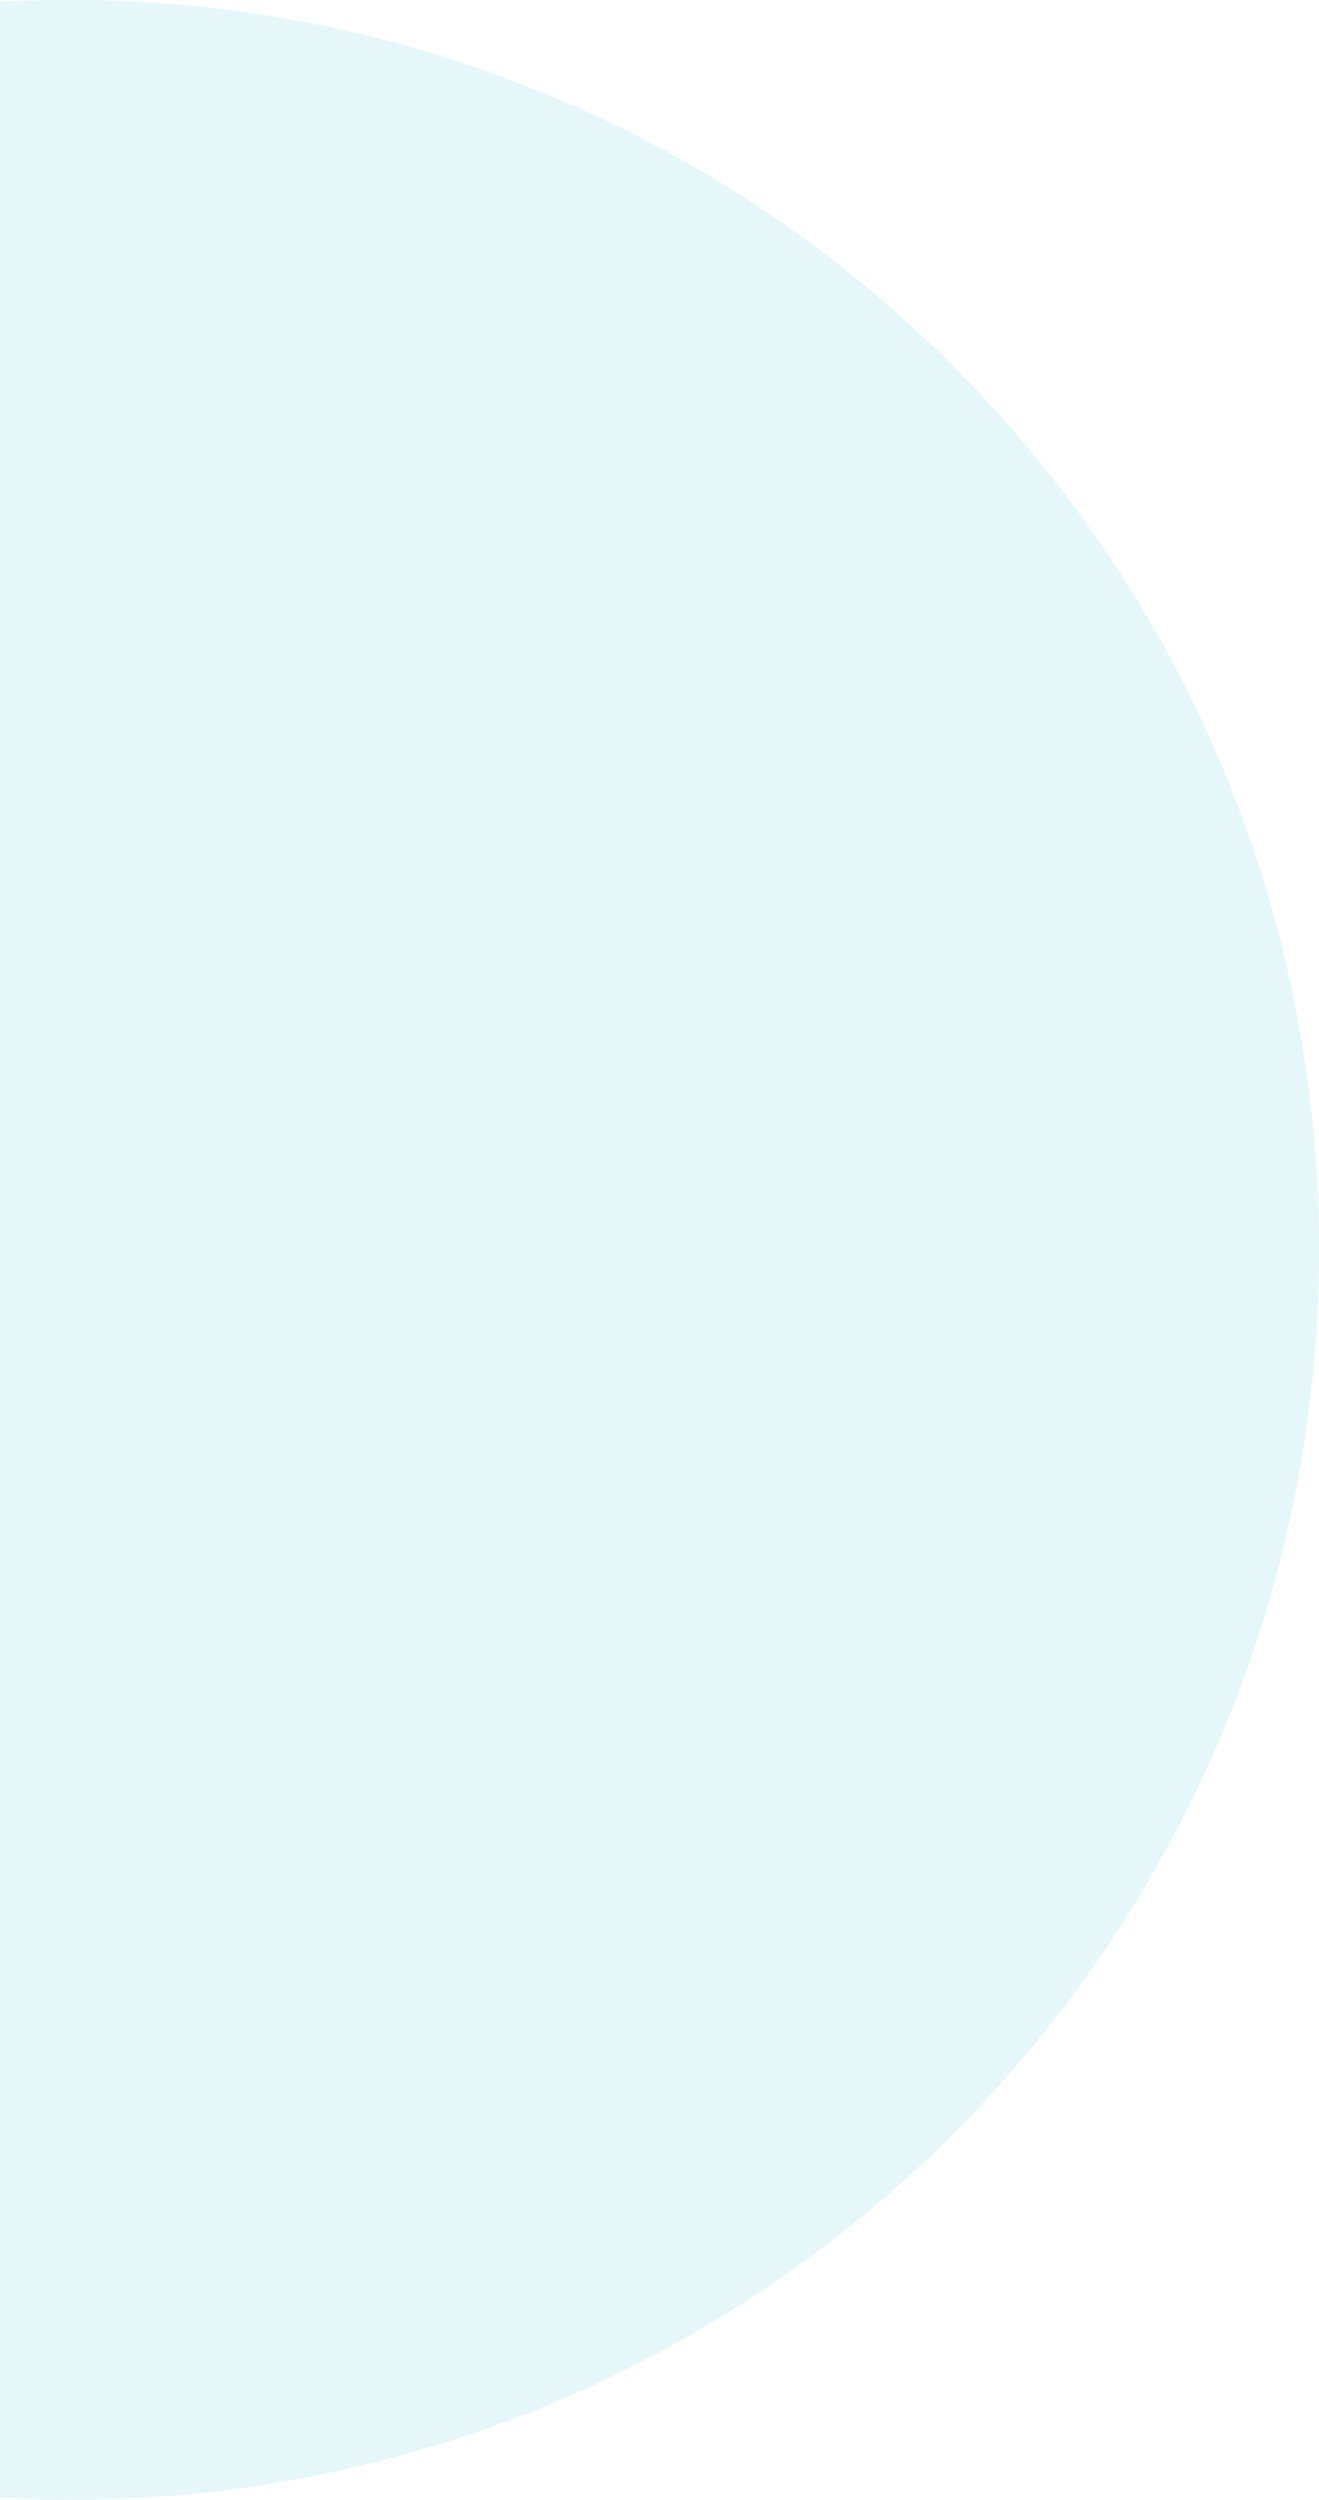 <svg xmlns="http://www.w3.org/2000/svg" width="245" height="464" viewBox="0 0 245 464">
  <path id="Subtraction_1" data-name="Subtraction 1" d="M270,519c-4.324,0-8.7-.12-13-.358V55.358c4.307-.238,8.681-.358,13-.358a233.71,233.71,0,0,1,46.756,4.713,230.73,230.73,0,0,1,82.957,34.909A232.678,232.678,0,0,1,483.769,196.7a230.832,230.832,0,0,1,13.518,43.549,234.261,234.261,0,0,1,0,93.512,230.728,230.728,0,0,1-34.909,82.957A232.677,232.677,0,0,1,360.3,500.769a230.826,230.826,0,0,1-43.549,13.518A233.706,233.706,0,0,1,270,519Z" transform="translate(-257 -55)" fill="#5bc9e0" opacity="0.15"/>
</svg>
